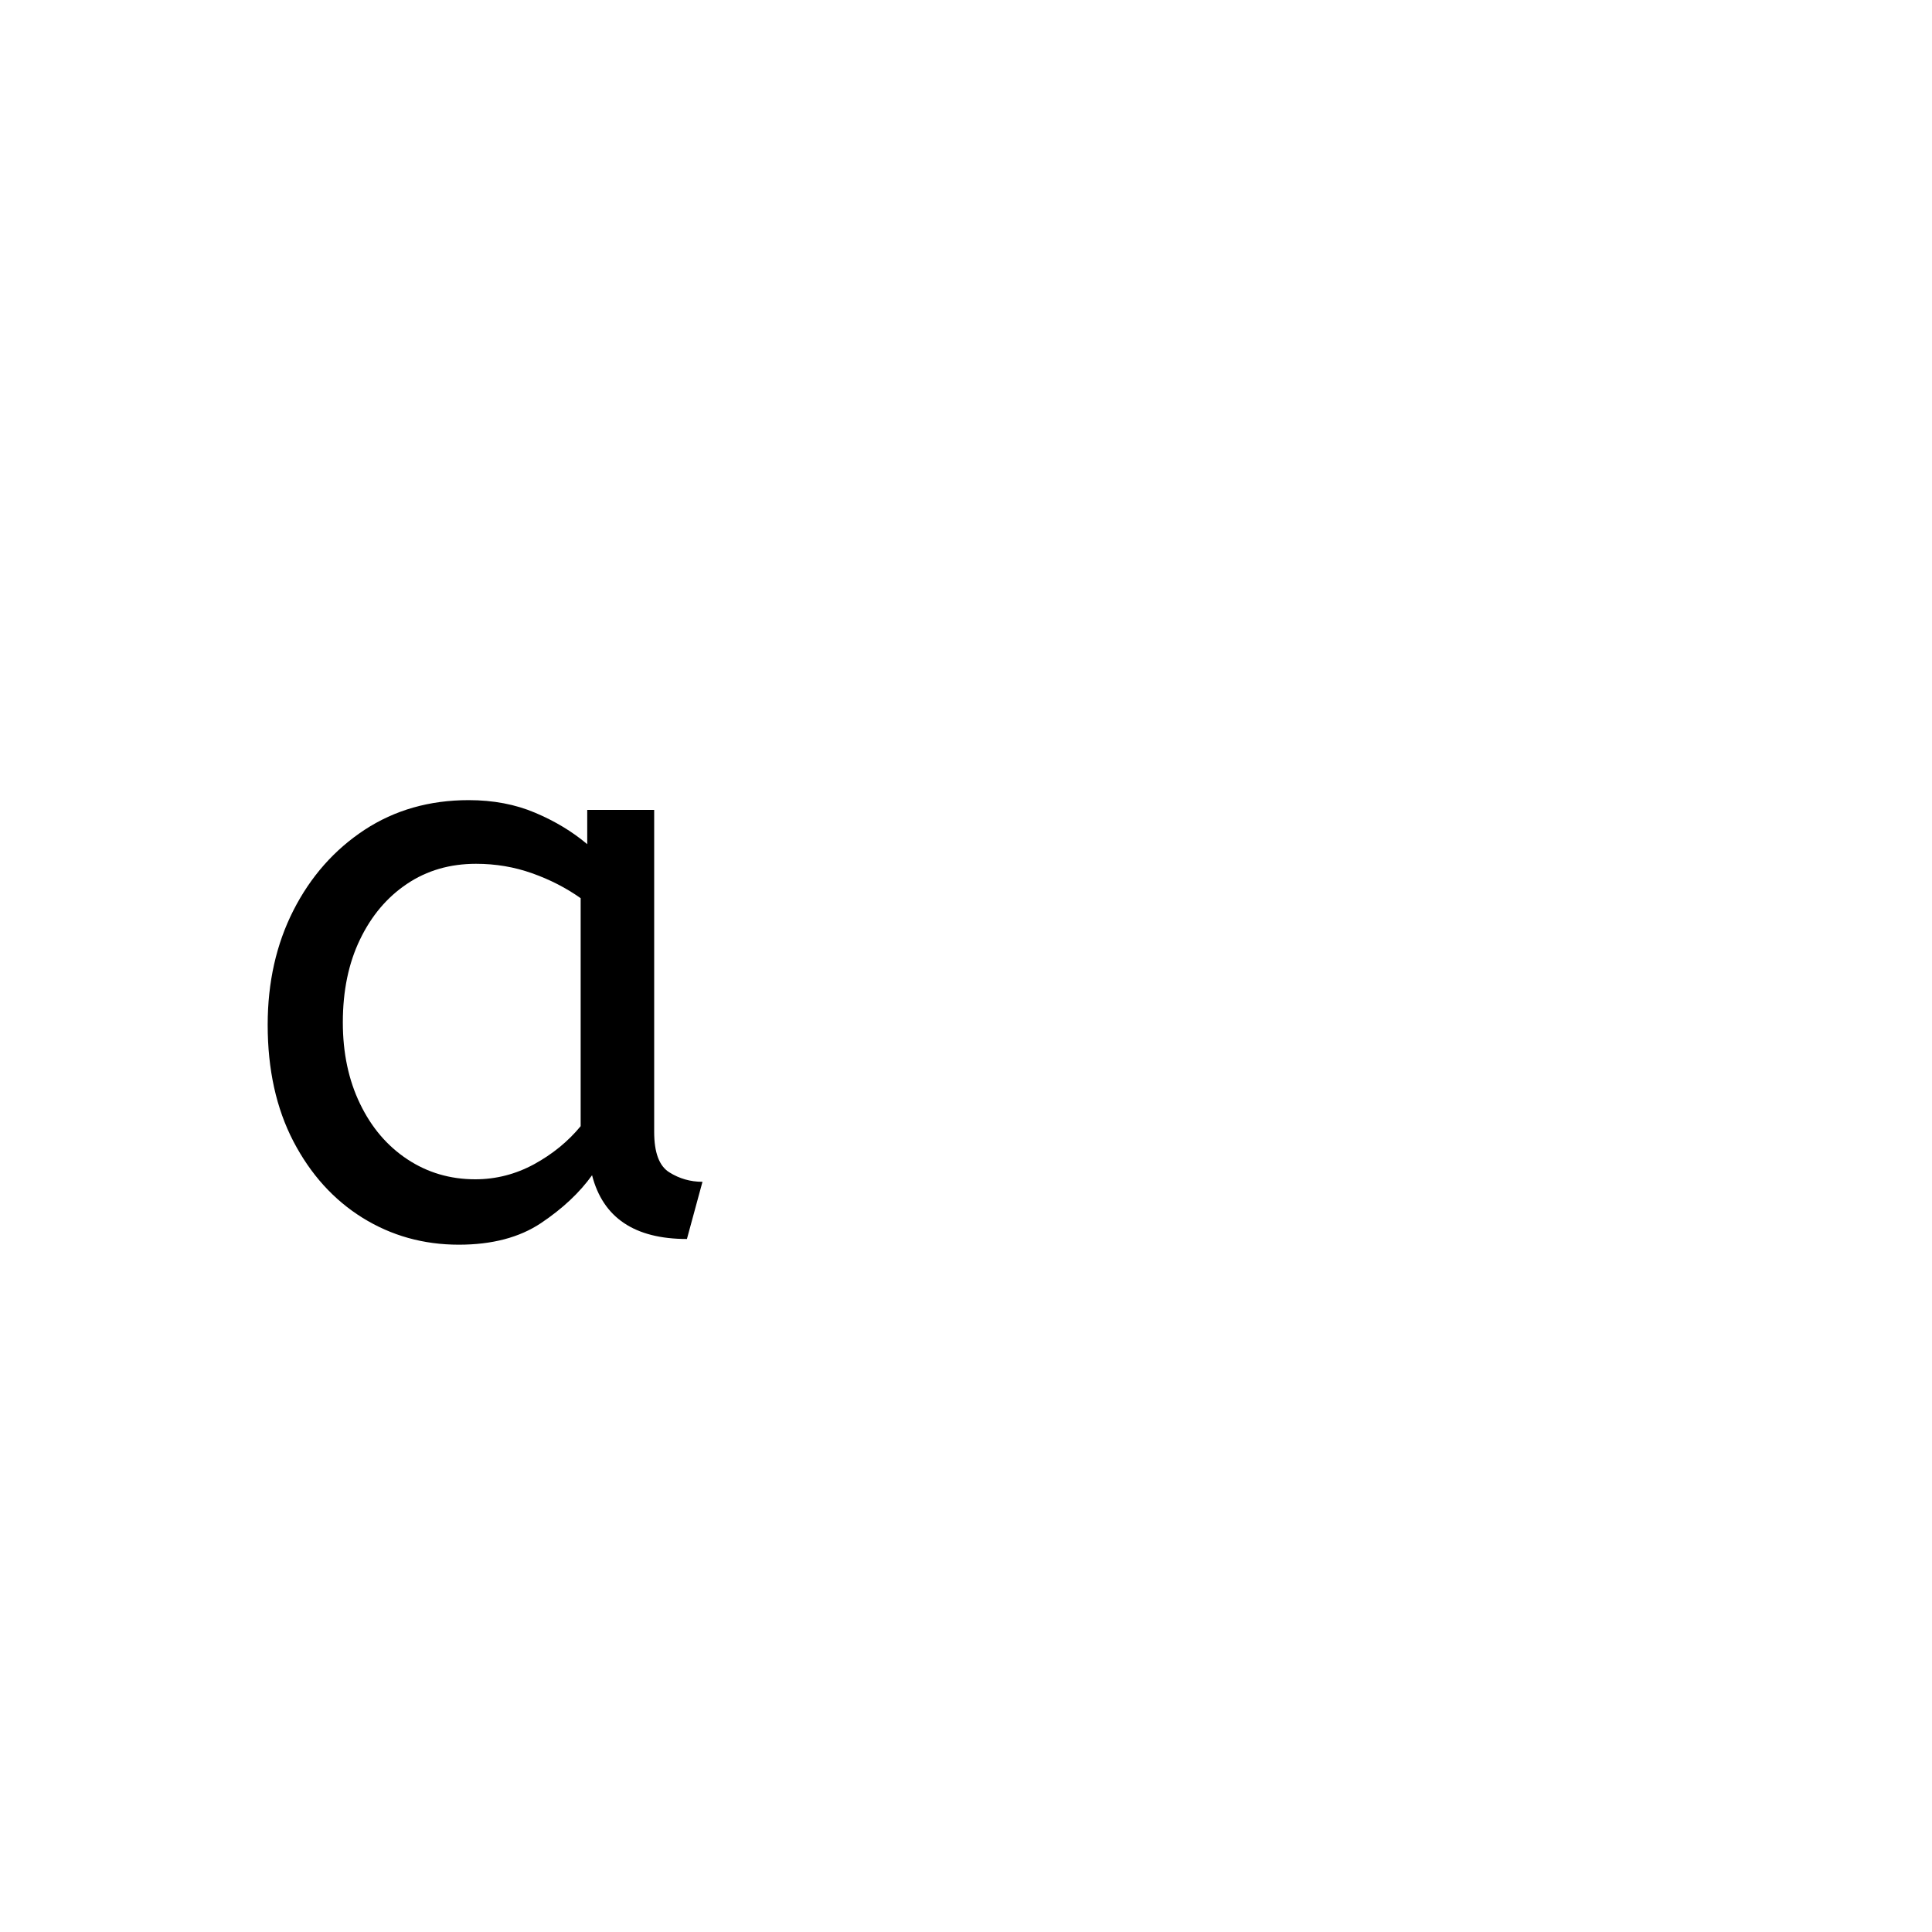 <?xml version="1.0" encoding="UTF-8" standalone="no"?>
            <svg
               xmlns="http://www.w3.org/2000/svg"
               xmlns:svg="http://www.w3.org/2000/svg"
               width="100"
               height="100"
               version="1.1"
               id="svg1"
               viewBox="0 0 200 100"
               >
               <path fill="black" d="M47.50 78.85L47.50 78.85Q42.01 78.85 37.52 76.06Q33.04 73.27 30.37 68.15Q27.71 63.03 27.71 56.09L27.71 56.09Q27.71 49.49 30.37 44.25Q33.04 39.00 37.73 35.91Q42.43 32.83 48.52 32.83L48.52 32.83Q52.33 32.83 55.41 34.14Q58.50 35.45 60.79 37.39L60.79 37.39L60.79 33.84L67.72 33.84L67.72 67.17Q67.72 70.39 69.29 71.36Q70.85 72.34 72.72 72.34L72.72 72.34L71.11 78.26Q62.99 78.26 61.29 71.66L61.29 71.66Q59.35 74.37 56.01 76.61Q52.66 78.85 47.50 78.85ZM49.20 72.08L49.20 72.08Q52.41 72.08 55.29 70.52Q58.16 68.95 60.11 66.58L60.11 66.58L60.11 42.98Q57.83 41.37 55.08 40.40Q52.33 39.42 49.28 39.42L49.28 39.42Q45.22 39.42 42.13 41.50Q39.04 43.57 37.27 47.25Q35.49 50.93 35.49 55.84L35.49 55.84Q35.49 60.58 37.27 64.26Q39.04 67.94 42.17 70.01Q45.30 72.08 49.20 72.08Z"/>
            </svg>